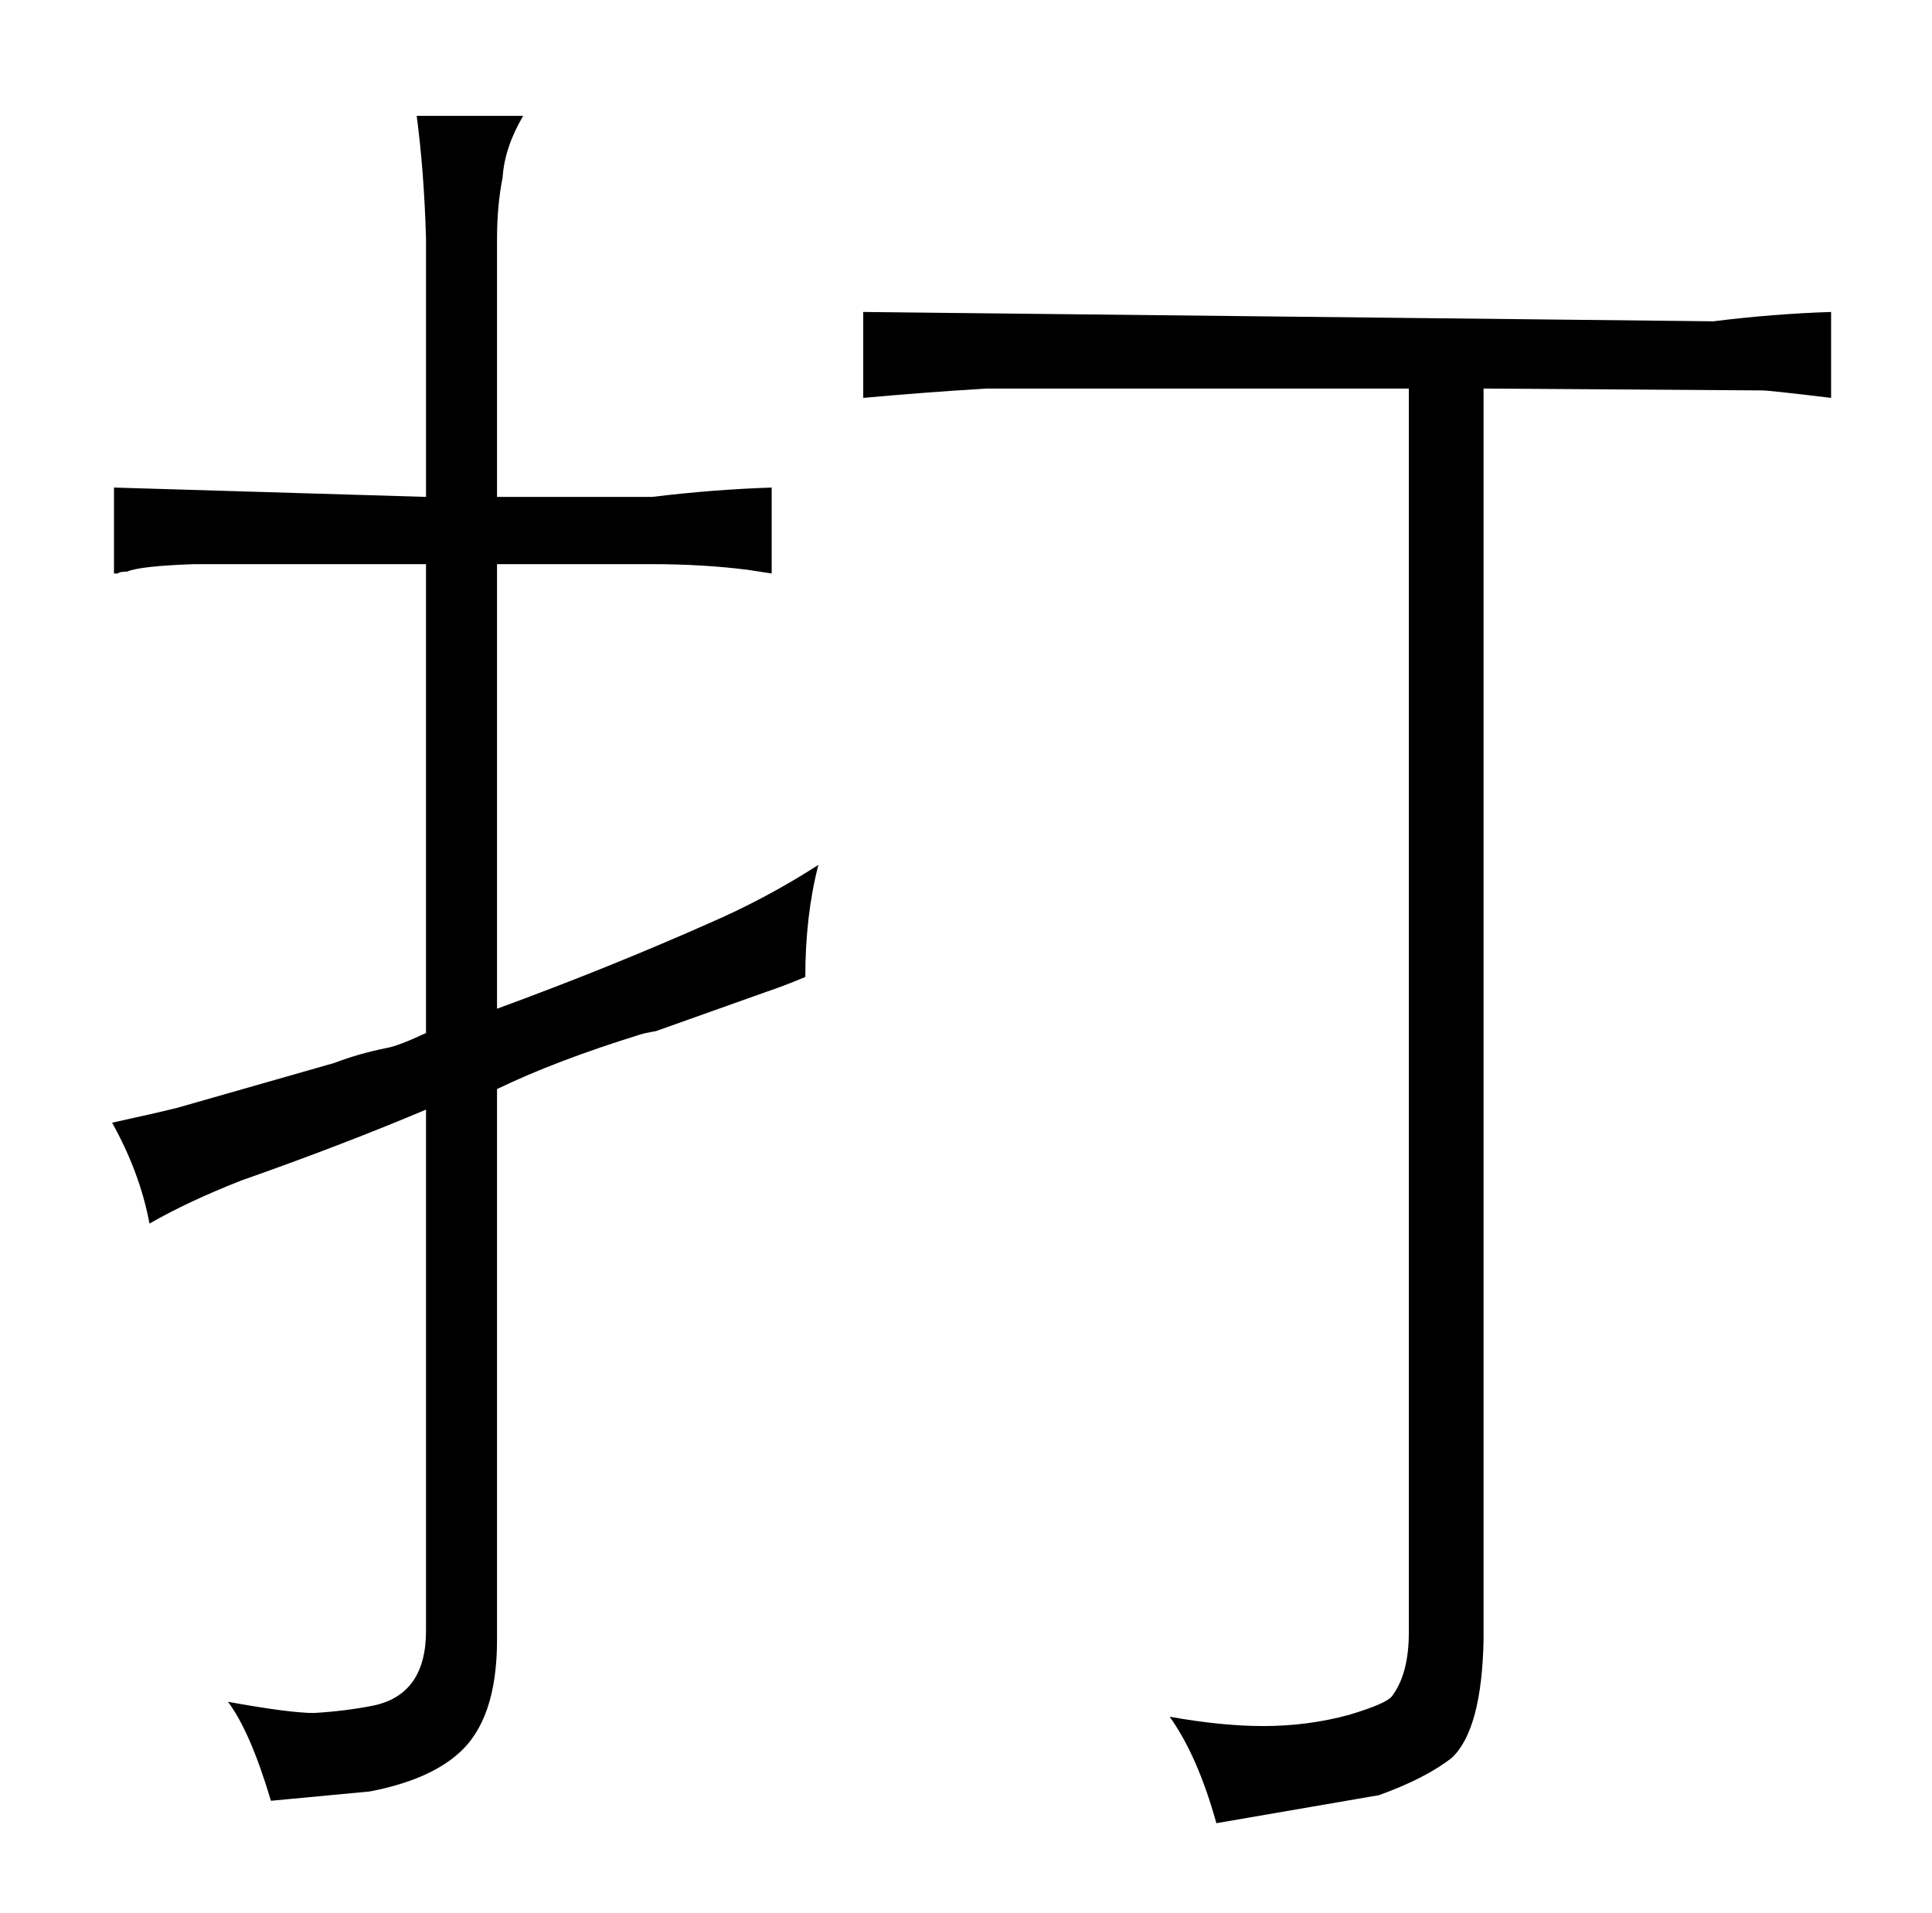 <?xml version="1.0" standalone="no"?>
<!DOCTYPE svg PUBLIC "-//W3C//DTD SVG 1.1//EN" "http://www.w3.org/Graphics/SVG/1.1/DTD/svg11.dtd" >
<svg xmlns="http://www.w3.org/2000/svg" xmlns:xlink="http://www.w3.org/1999/xlink" version="1.1" viewBox="-10 0 1034 1024">
  <g transform="matrix(1 0 0 -1 0 820)">
   <path fill="currentColor"
d="M218 554l-167 5v-46h2q1 1 5 1q7 3 36 4h124v-251q-15 -7 -21 -8q-15 -3 -28 -8l-84 -24q-12 -3 -35 -8q15 -27 20 -54q21 12 49 23q54 19 99 38v-279q0 -34 -28 -40q-15 -3 -32 -4q-13 0 -46 6q12 -16 23 -53l53 5q31 6 47 20q21 18 21 61v295q31 15 76 29q3 1 9 2
l59 21q9 3 21 8q0 33 7 60q-28 -18 -58 -31q-54 -24 -114 -46v238h83q27 0 51 -3l13 -2v46q-31 -1 -64 -5h-83v138q0 18 3 33q1 16 11 33h-57q4 -30 5 -66v-138zM784 612l149 -1q4 0 37 -4v46q-31 -1 -63 -5l-455 5v-46q33 3 66 5h226v-666q0 -22 -9 -34q-3 -4 -23 -10
q-22 -6 -46 -6q-22 0 -50 5q15 -21 25 -57l87 15q25 9 39 20q16 15 17 63v670z" />
  </g>

</svg>
